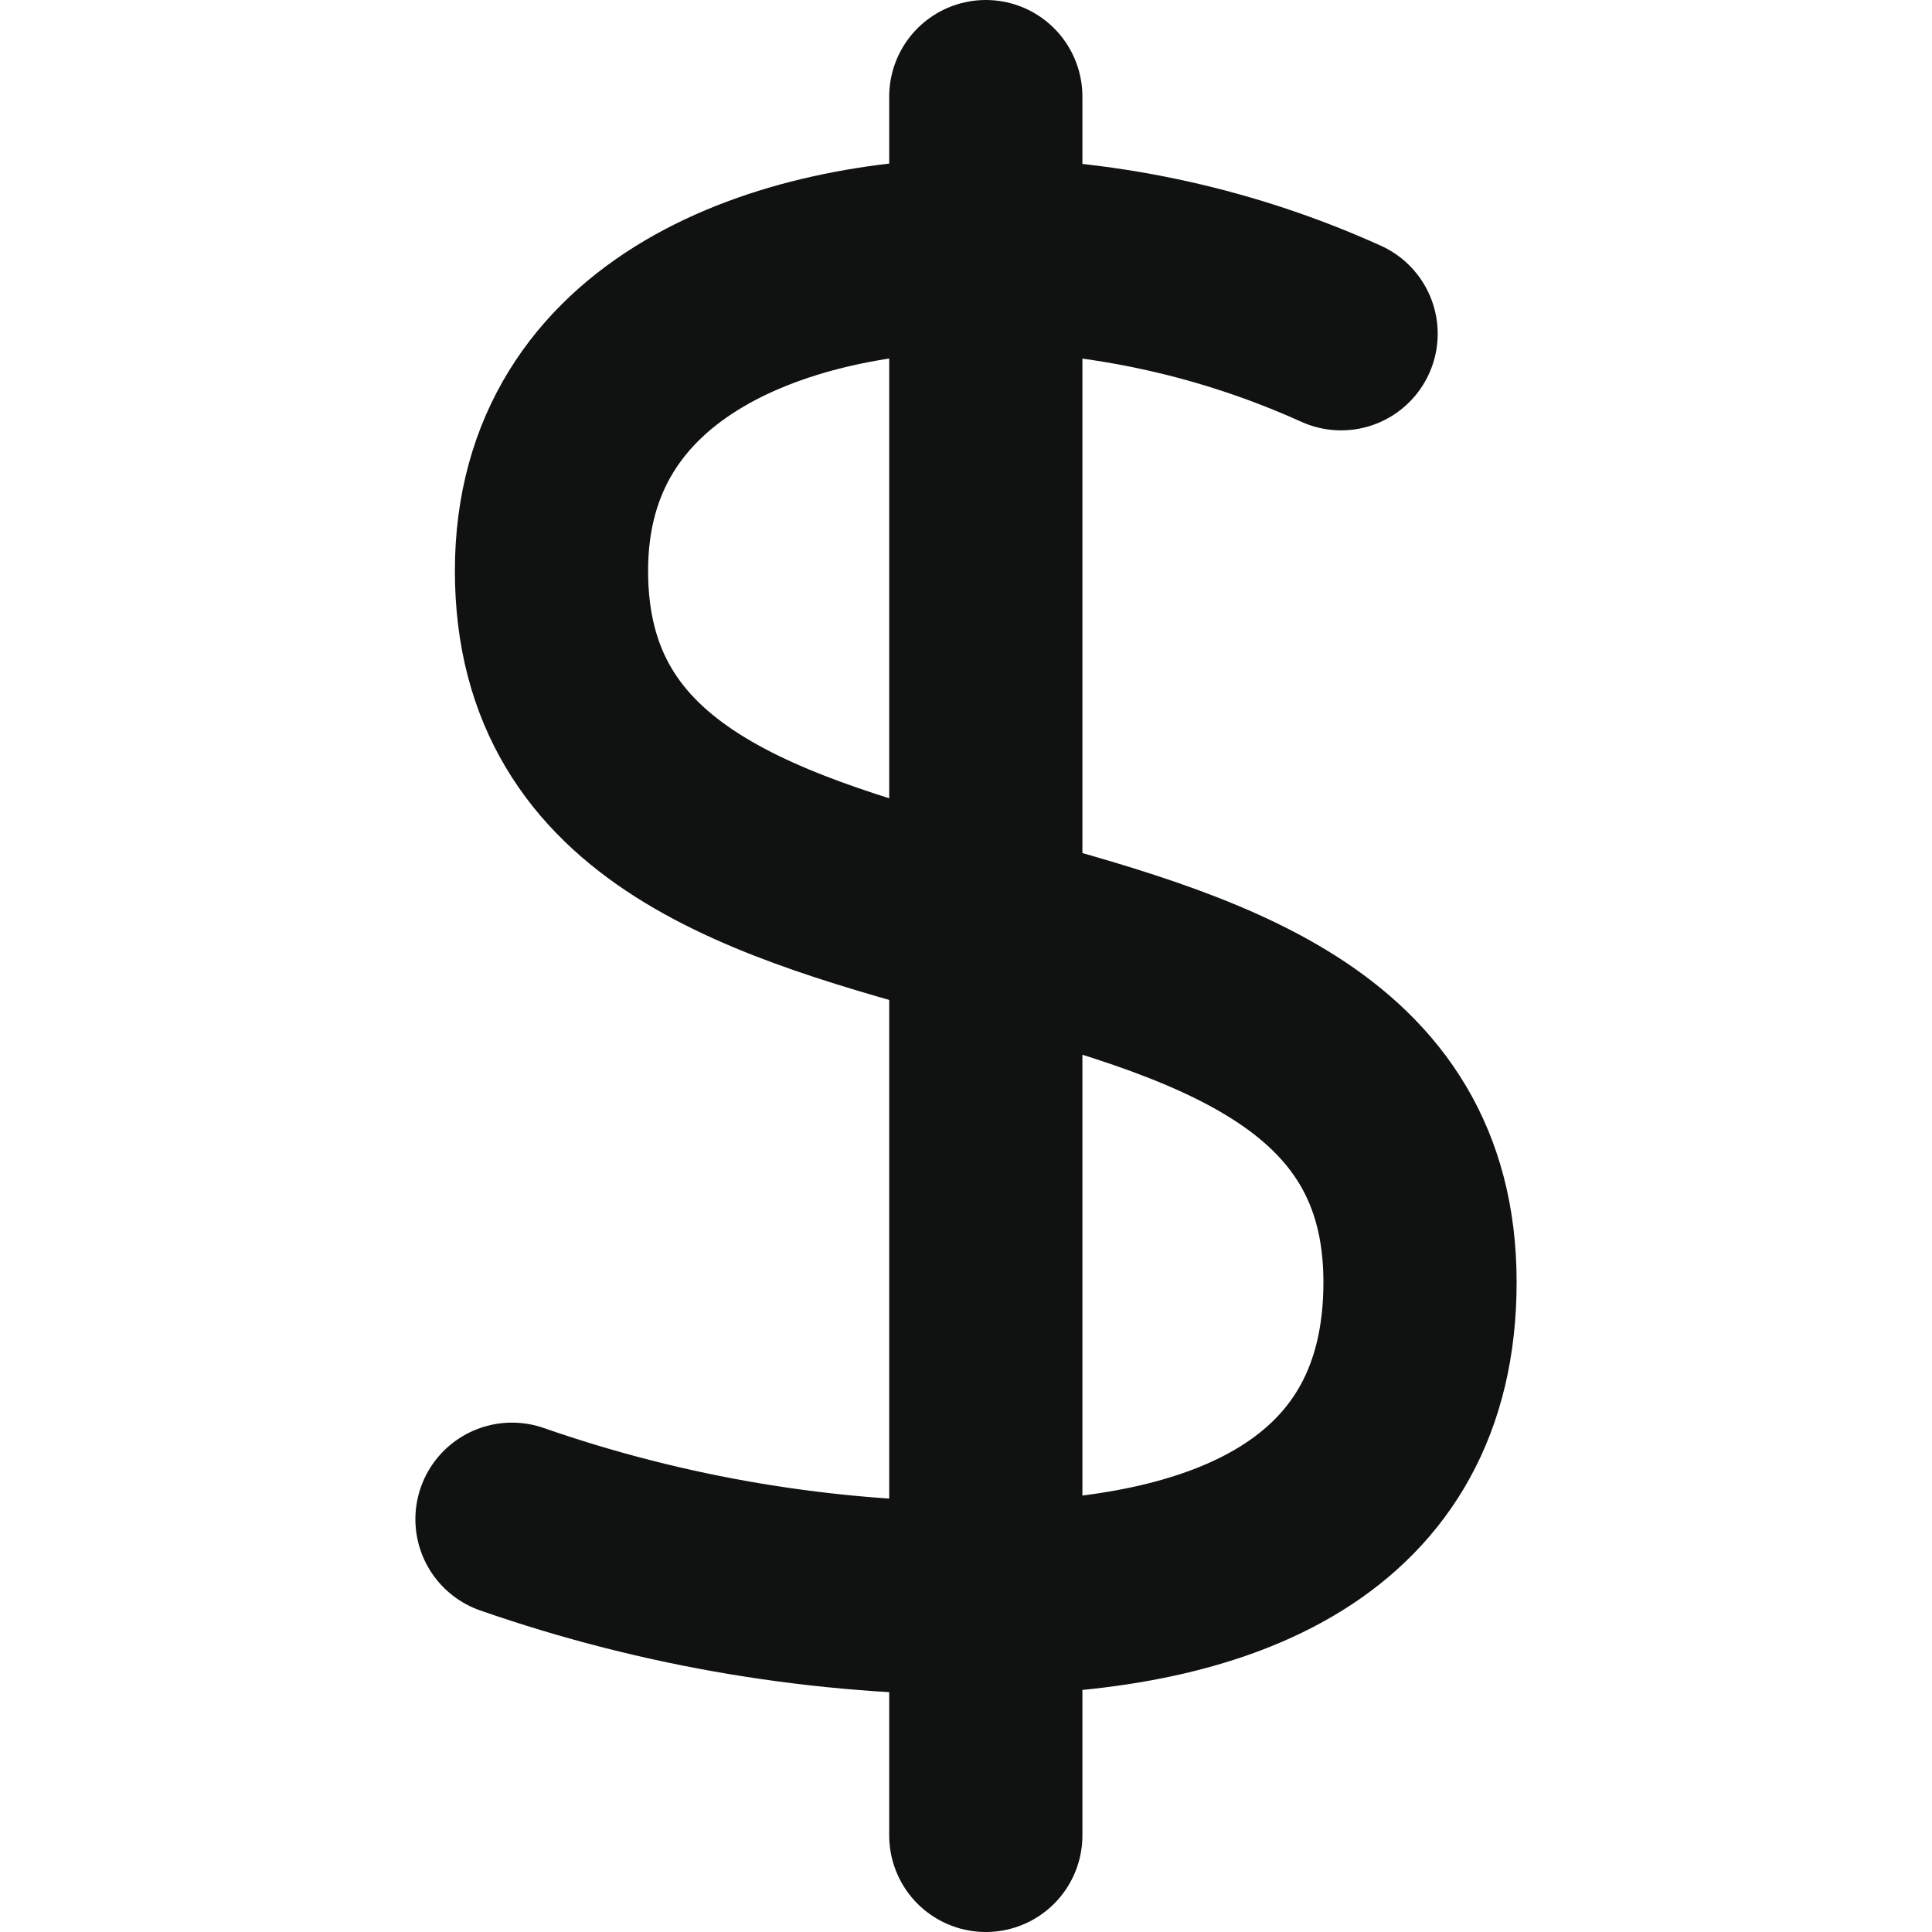 <svg width="20" height="20" viewBox="0 0 20 20" fill="none" xmlns="http://www.w3.org/2000/svg">
<path d="M10.205 1V19" stroke="#101212" stroke-width="2" stroke-linecap="round" stroke-linejoin="round"/>
<path d="M13.883 3.455C12.726 2.932 11.474 2.653 10.205 2.636C8.137 2.636 5.709 3.455 5.709 5.909C5.709 10.818 14.7 8.364 14.7 13.273C14.7 15.727 12.644 16.527 10.205 16.545C8.535 16.552 6.877 16.276 5.3 15.727" stroke="#101212" stroke-width="2" stroke-linecap="round" stroke-linejoin="round"/>
</svg>
